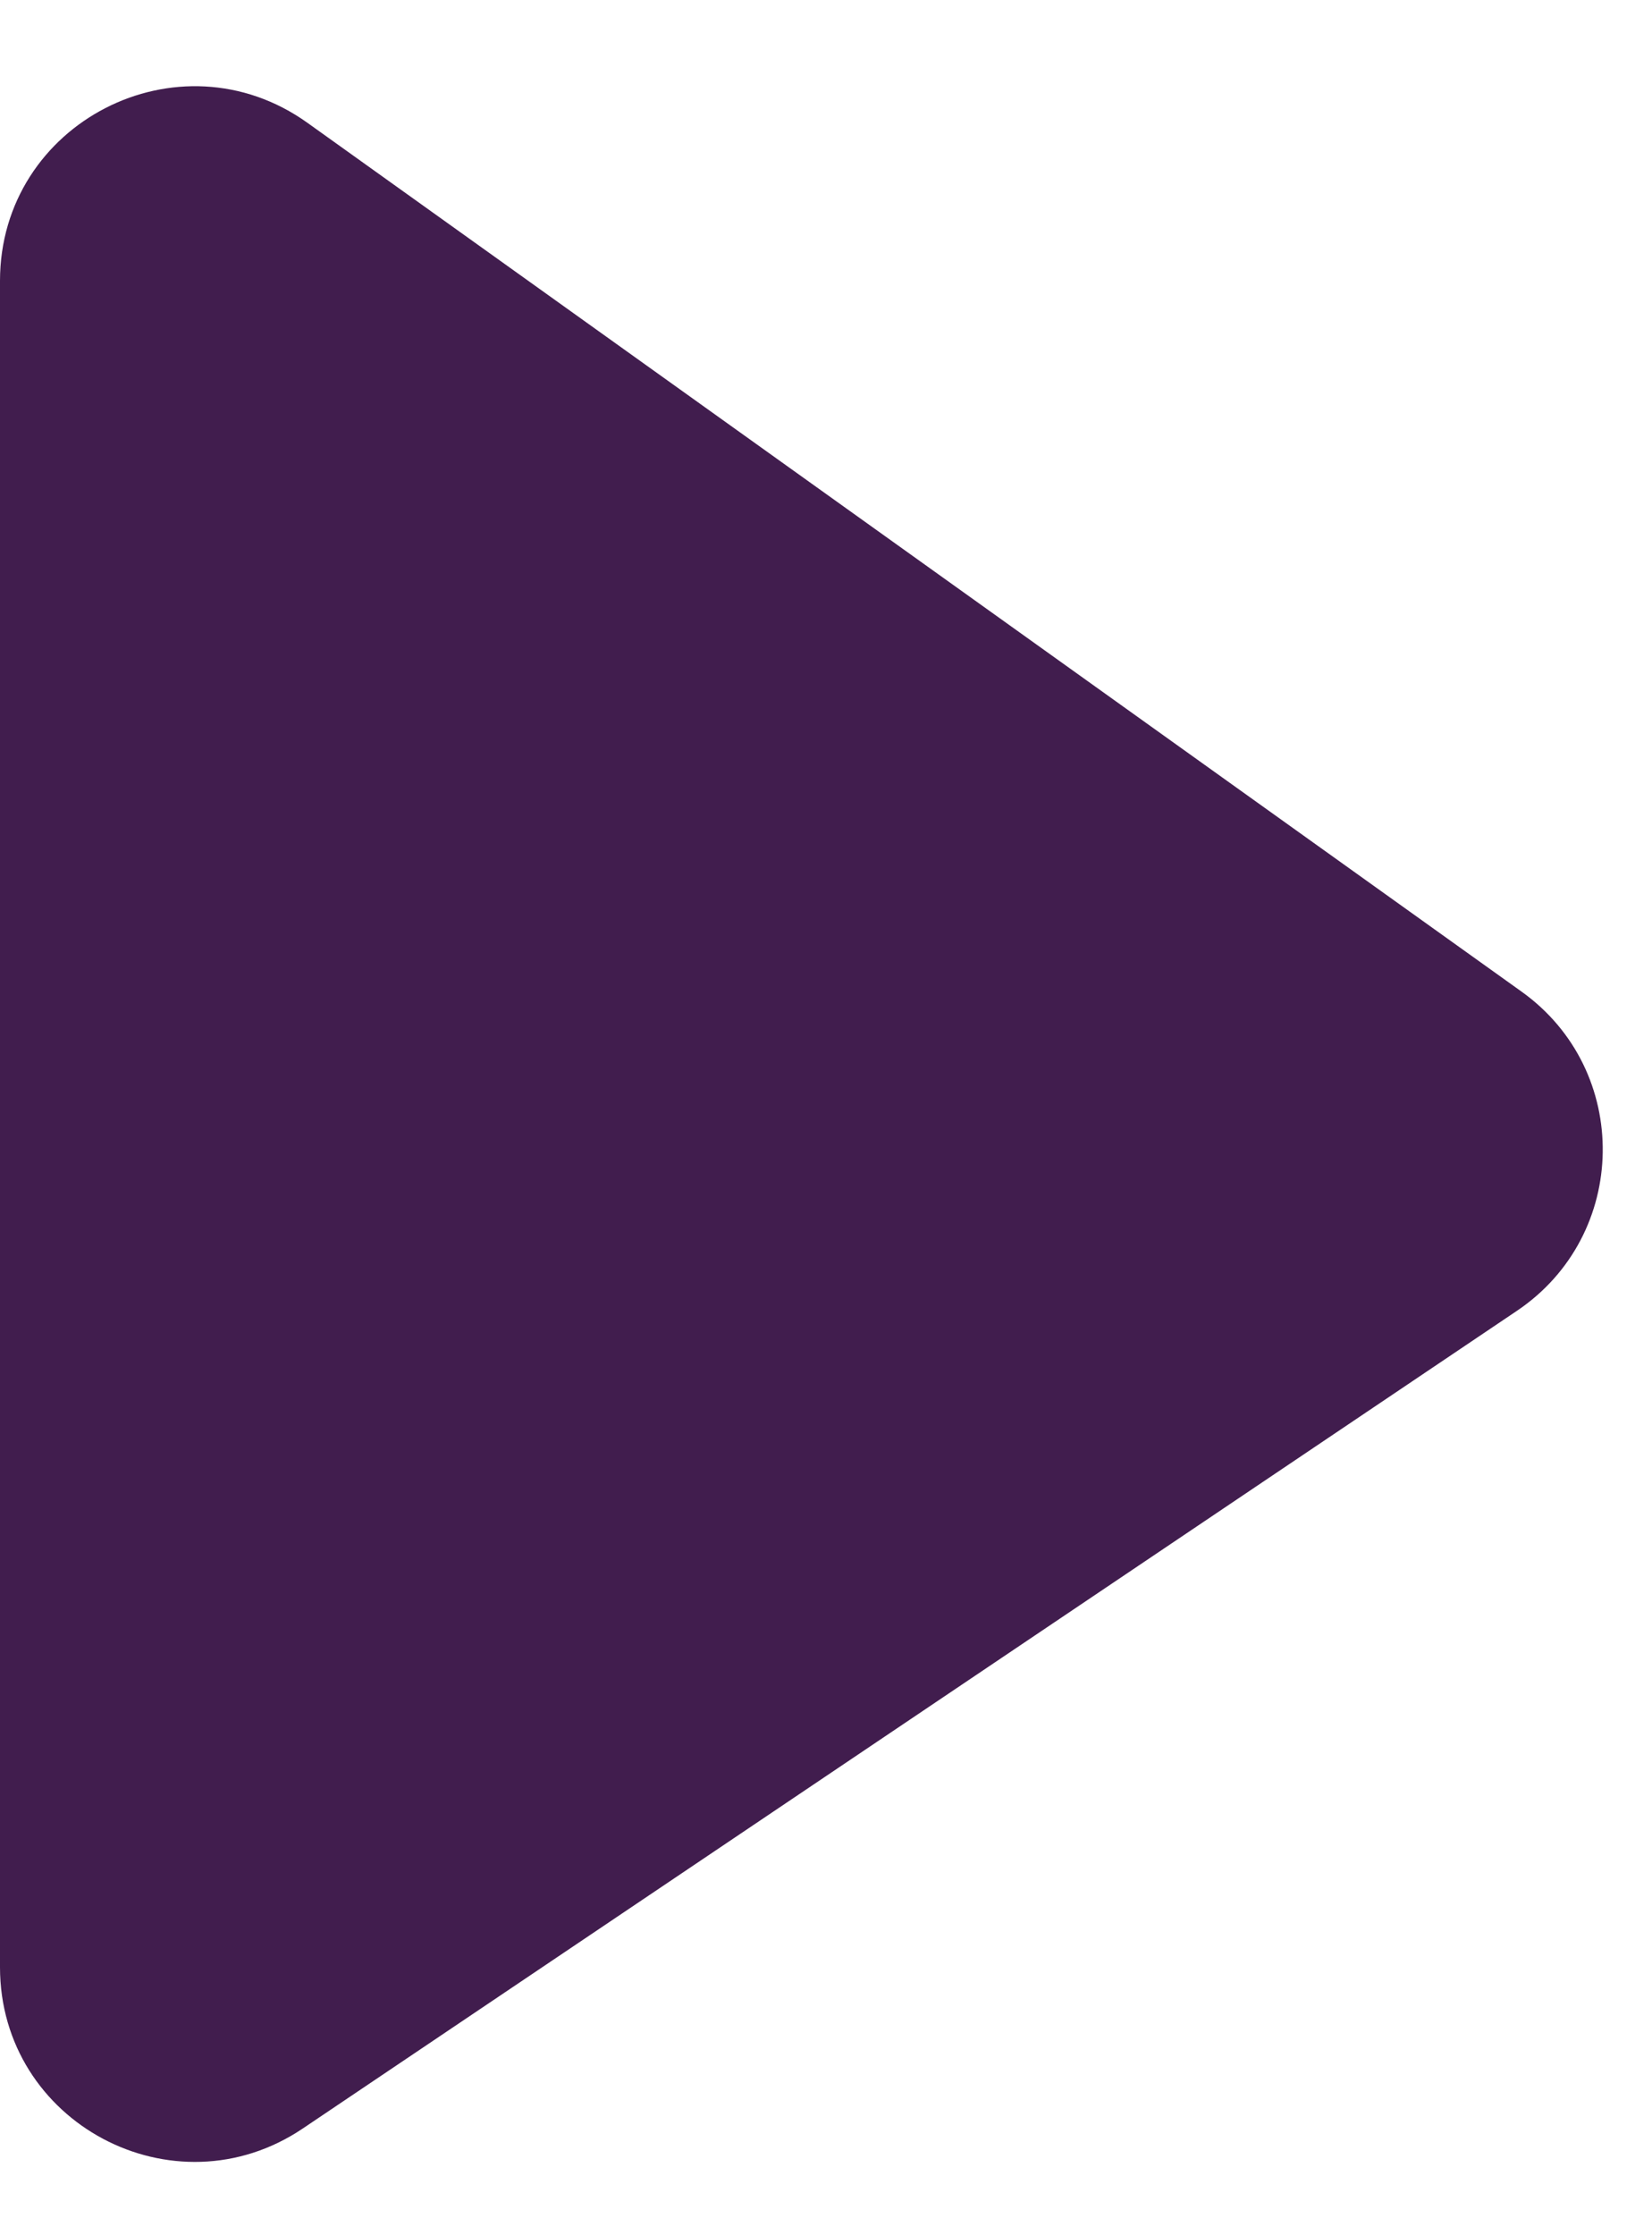 <svg width="17" height="23" viewBox="0 0 17 23" fill="none" xmlns="http://www.w3.org/2000/svg">
<path d="M0 20.242V2.89C0 1.263 1.84 0.317 3.164 1.264L15.657 10.203C16.792 11.014 16.767 12.709 15.61 13.488L3.117 21.901C1.789 22.796 0 21.844 0 20.242Z" fill="#411D4E"/>
</svg>
